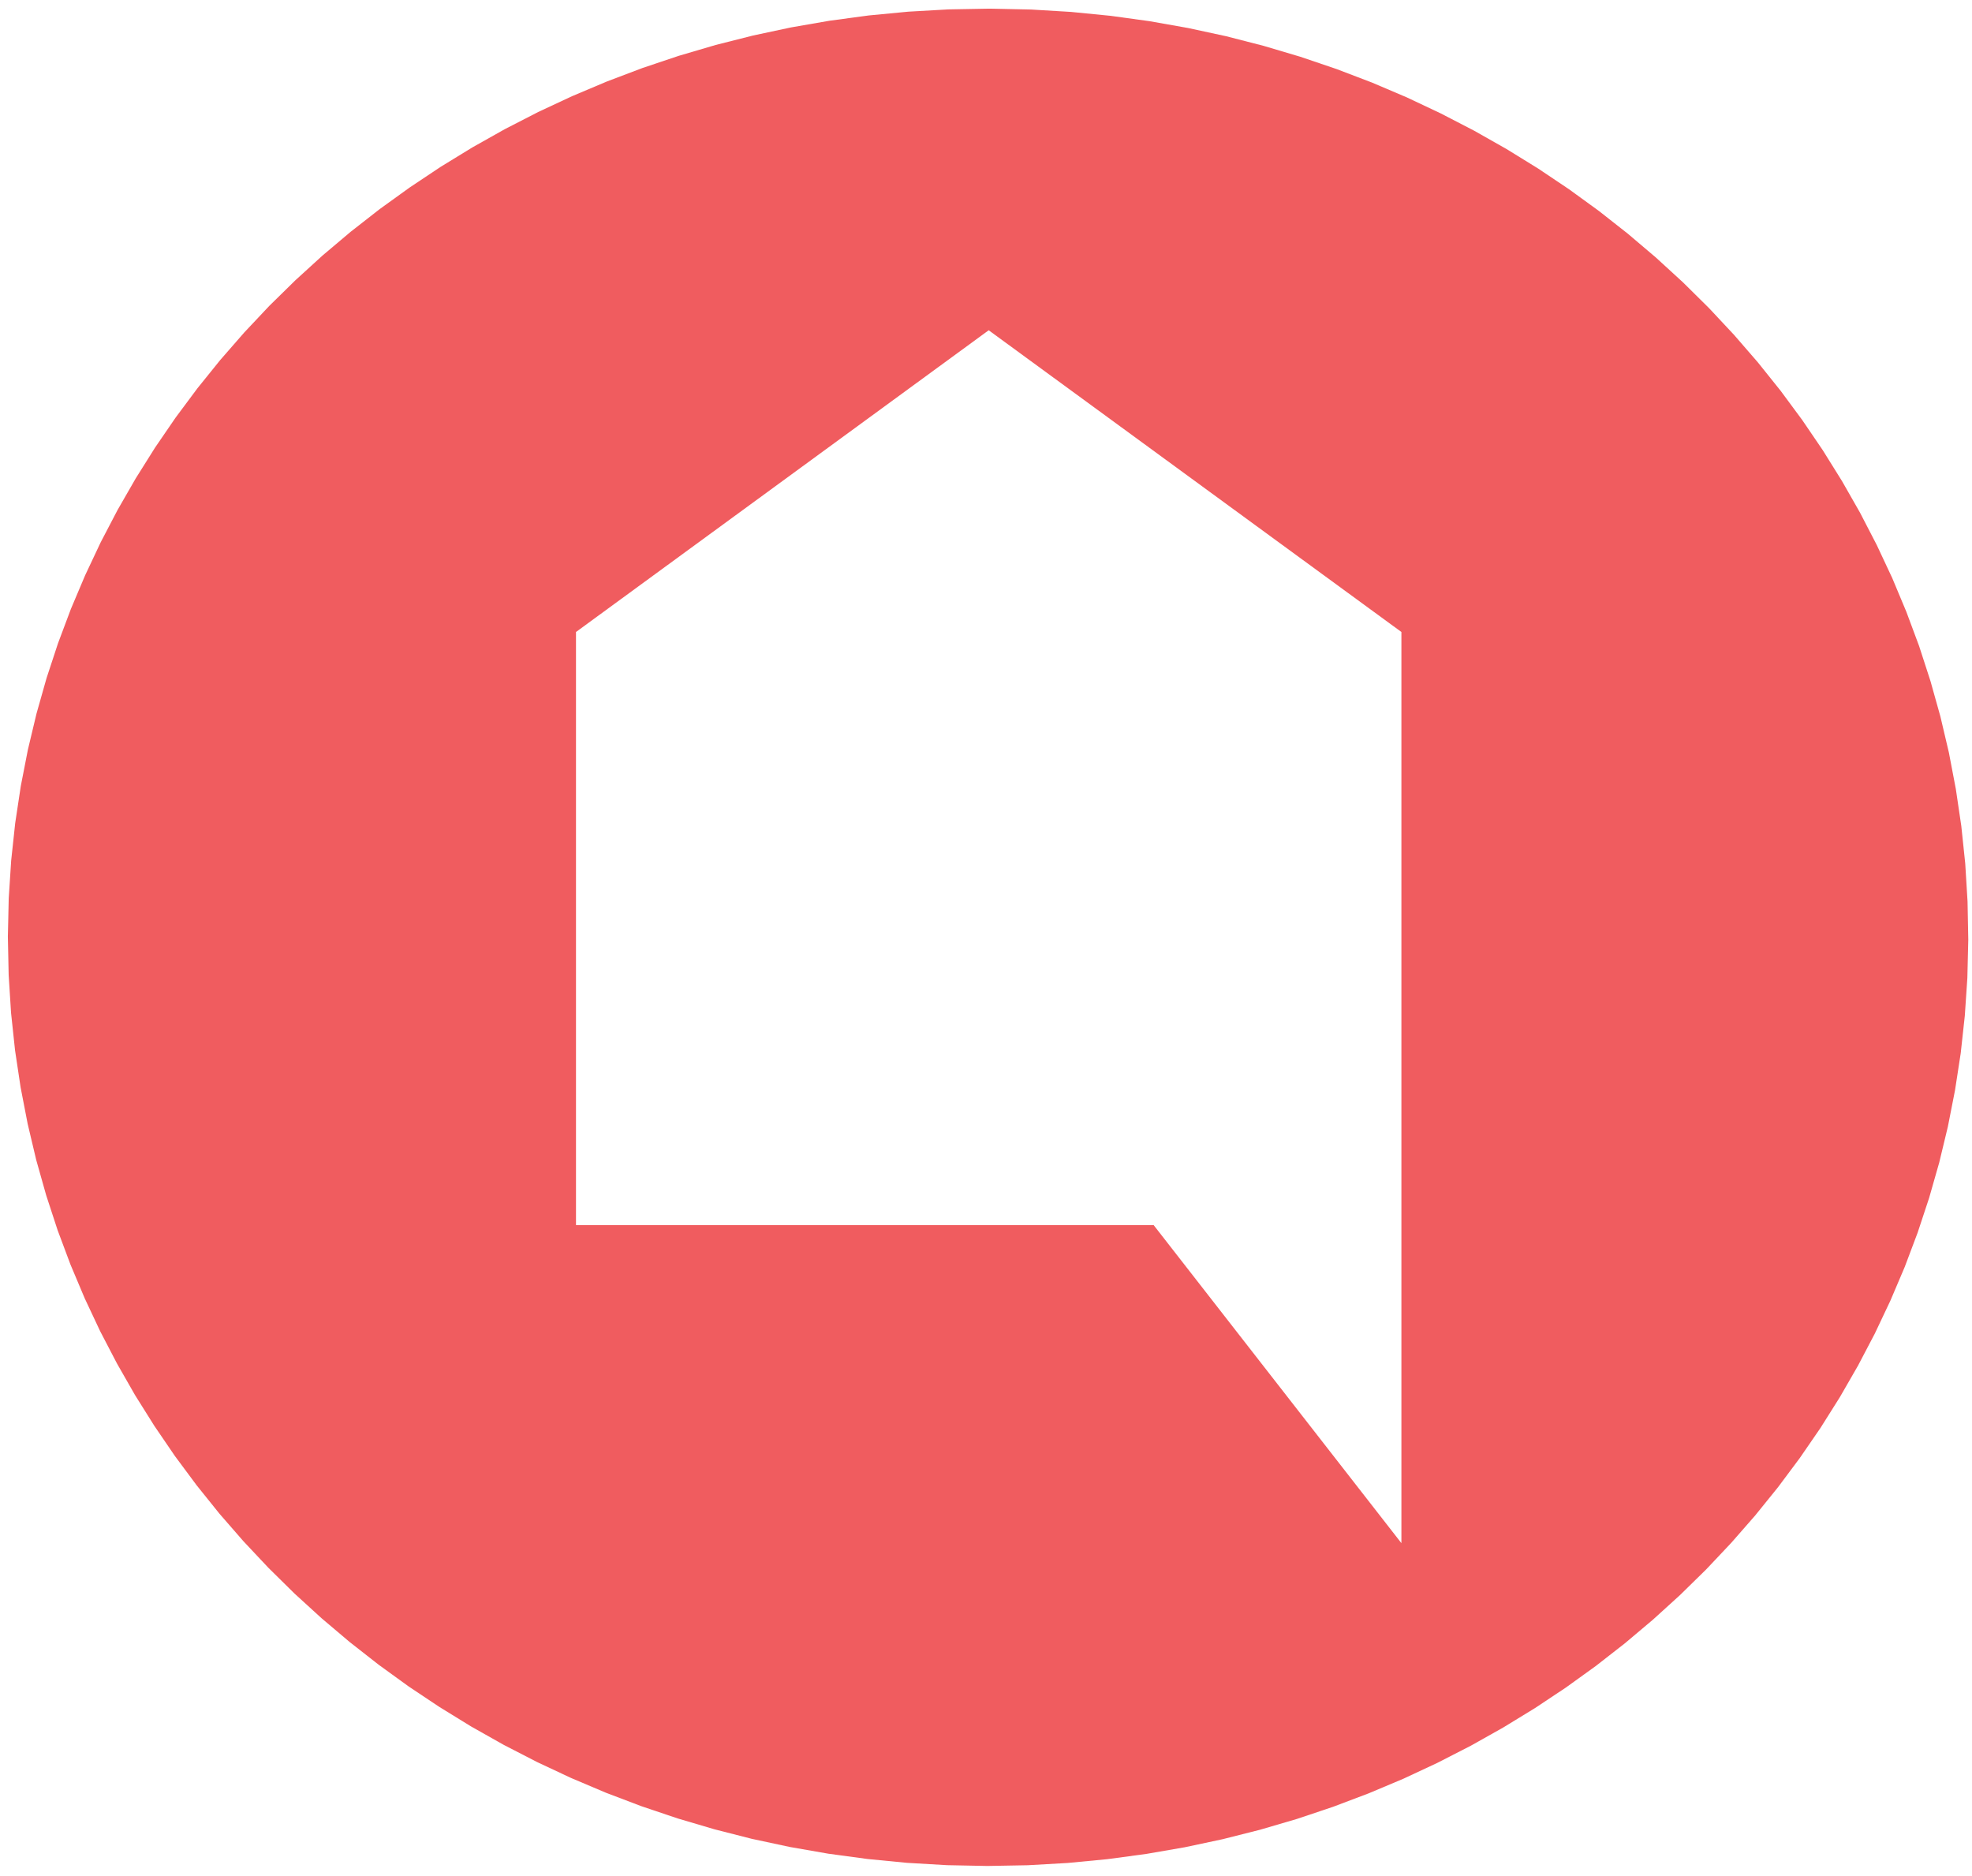 <?xml version="1.0" encoding="UTF-8" standalone="no"?>
<!DOCTYPE svg PUBLIC "-//W3C//DTD SVG 1.1//EN" "http://www.w3.org/Graphics/SVG/1.1/DTD/svg11.dtd">
<svg version="1.1" xmlns="http://www.w3.org/2000/svg" xmlns:xlink="http://www.w3.org/1999/xlink" preserveAspectRatio="xMidYMid meet" viewBox="0 0 642.142 610.772" width="642.14" height="610.77"><defs><path d="M322.17 2.82L322.31 2.82L322.42 2.82L322.57 2.82L335.73 3.1L348.75 3.88L361.62 5.15L374.34 6.9L386.88 9.12L399.25 11.79L411.43 14.92L423.42 18.48L435.19 22.47L446.75 26.88L458.08 31.7L469.16 36.93L480 42.54L490.58 48.53L500.89 54.89L510.92 61.62L520.66 68.69L530.09 76.11L539.22 83.86L548.03 91.93L556.5 100.31L564.63 109L572.41 117.98L579.83 127.24L586.88 136.78L593.54 146.57L599.81 156.63L605.68 166.92L611.13 177.45L616.17 188.21L620.76 199.18L624.92 210.35L628.61 221.72L631.85 233.28L634.61 245.01L636.88 256.91L638.66 268.96L639.94 281.16L640.69 293.5L640.93 305.96L640.63 318.41L639.8 330.73L638.47 342.9L636.62 354.93L634.29 366.8L631.47 378.51L628.18 390.03L624.43 401.37L620.23 412.52L615.58 423.45L610.51 434.17L605.01 444.66L599.1 454.92L592.79 464.94L586.08 474.7L579 484.19L571.55 493.41L563.74 502.34L555.58 510.99L547.07 519.33L538.24 527.35L529.09 535.06L519.64 542.43L509.88 549.46L499.83 556.14L489.51 562.45L478.92 568.4L468.07 573.96L456.98 579.14L445.64 583.91L434.08 588.28L422.31 592.23L410.33 595.74L398.15 598.82L385.79 601.45L373.25 603.62L360.54 605.33L347.68 606.56L334.68 607.3L321.54 607.54L308.38 607.28L295.36 606.52L282.49 605.27L269.77 603.55L257.22 601.36L244.84 598.71L232.65 595.6L220.66 592.06L208.88 588.09L197.32 583.7L185.98 578.9L174.88 573.7L164.03 568.11L153.44 562.14L143.12 555.79L133.07 549.09L123.32 542.03L113.87 534.63L104.73 526.9L95.9 518.84L87.41 510.47L79.26 501.8L71.46 492.84L64.03 483.59L56.96 474.07L50.28 464.28L43.98 454.24L38.1 443.96L32.62 433.44L27.57 422.69L22.95 411.73L18.77 400.56L15.05 389.2L11.79 377.65L9.01 365.92L6.71 354.03L4.9 341.98L3.6 329.78L2.82 317.45L2.56 304.98L2.84 292.52L3.64 280.18L4.95 267.99L6.77 255.94L9.09 244.05L11.89 232.33L15.16 220.78L18.9 209.42L23.09 198.26L27.73 187.3L32.79 176.56L38.28 166.05L44.19 155.77L50.49 145.74L57.19 135.96L64.27 126.45L71.72 117.21L79.53 108.26L87.69 99.59L96.2 91.24L105.03 83.19L114.18 75.47L123.64 68.08L133.41 61.04L143.46 54.34L153.79 48.01L164.39 42.05L175.25 36.47L186.35 31.29L197.7 26.5L209.27 22.12L221.05 18.17L233.05 14.64L245.24 11.56L257.62 8.92L270.18 6.74L282.9 5.03L295.77 3.8L308.79 3.06L321.95 2.82L322.04 2.82L322.17 2.82ZM187.56 398.89L375.67 398.89L456.34 502.43L456.34 205.77L321.95 107.53L187.56 205.77L187.56 398.89Z" id="bolwJb6Rz"></path></defs><g><g><g><use xlink:href="#bolwJb6Rz" opacity="1" fill="#f05c5f" fill-opacity="1"></use><g><use xlink:href="#bolwJb6Rz" opacity="1" fill-opacity="0" stroke="#000000" stroke-width="1" stroke-opacity="0"></use></g></g></g></g></svg>